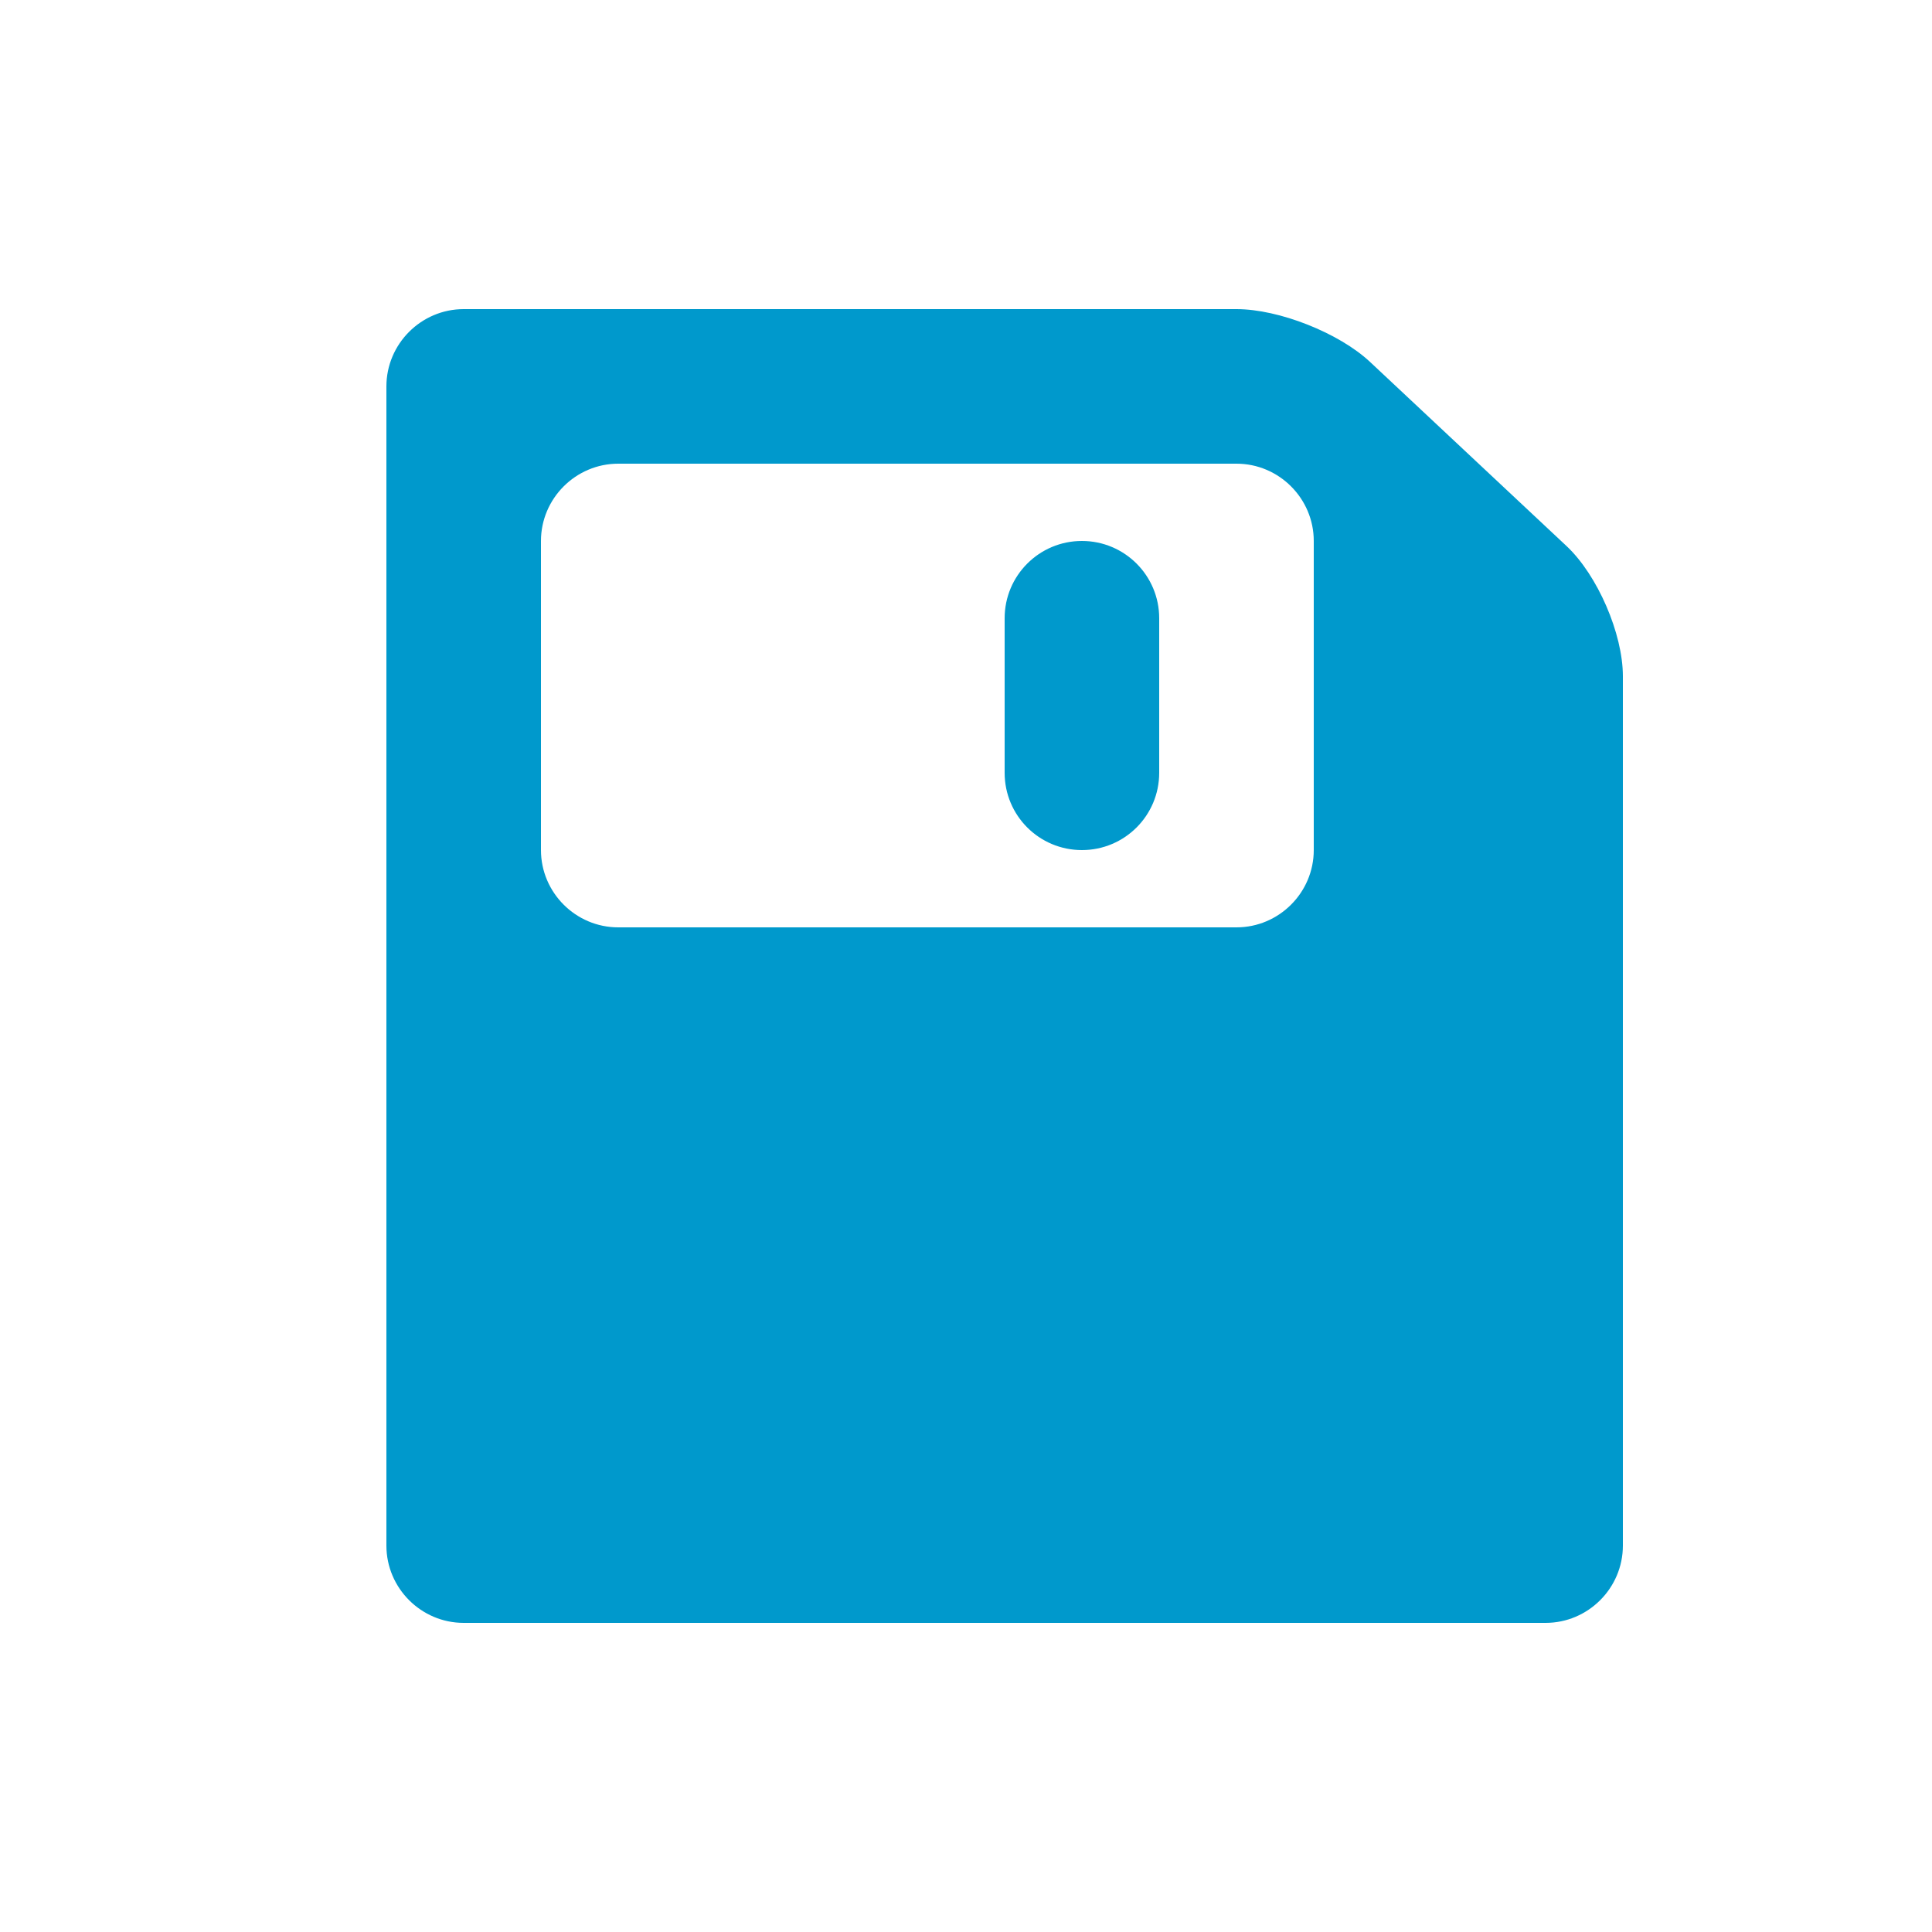 <?xml version="1.0" encoding="utf-8"?>
<!-- Generator: Adobe Illustrator 15.1.0, SVG Export Plug-In . SVG Version: 6.00 Build 0)  -->
<!DOCTYPE svg PUBLIC "-//W3C//DTD SVG 1.1//EN" "http://www.w3.org/Graphics/SVG/1.1/DTD/svg11.dtd">
<svg version="1.1" id="Layer_1" xmlns="http://www.w3.org/2000/svg" xmlns:xlink="http://www.w3.org/1999/xlink" x="0px" y="0px"
	 width="100%" height="100%" viewBox="0 0 25 25" enable-background="new 0 0 25 25" xml:space="preserve">
<path fill-rule="evenodd" clip-rule="evenodd" fill="#0099CC" d="M17.729,4.684C17.328,4.308,16.55,4,16,4H6C5.45,4,5,4.45,5,5v15
	c0,0.55,0.45,1,1,1h14c0.55,0,1-0.45,1-1V8.75c0-0.55-0.328-1.308-0.729-1.684L17.729,4.684z M17,11c0,0.55-0.45,1-1,1H8
	c-0.55,0-1-0.45-1-1V7c0-0.55,0.45-1,1-1h8c0.55,0,1,0.45,1,1V11z"/>
<path fill-rule="evenodd" clip-rule="evenodd" fill="#0099CC" d="M14,11c-0.553,0-1-0.447-1-1V8c0-0.552,0.447-1,1-1s1,0.448,1,1v2
	C15,10.553,14.553,11,14,11z"/>
</svg>
